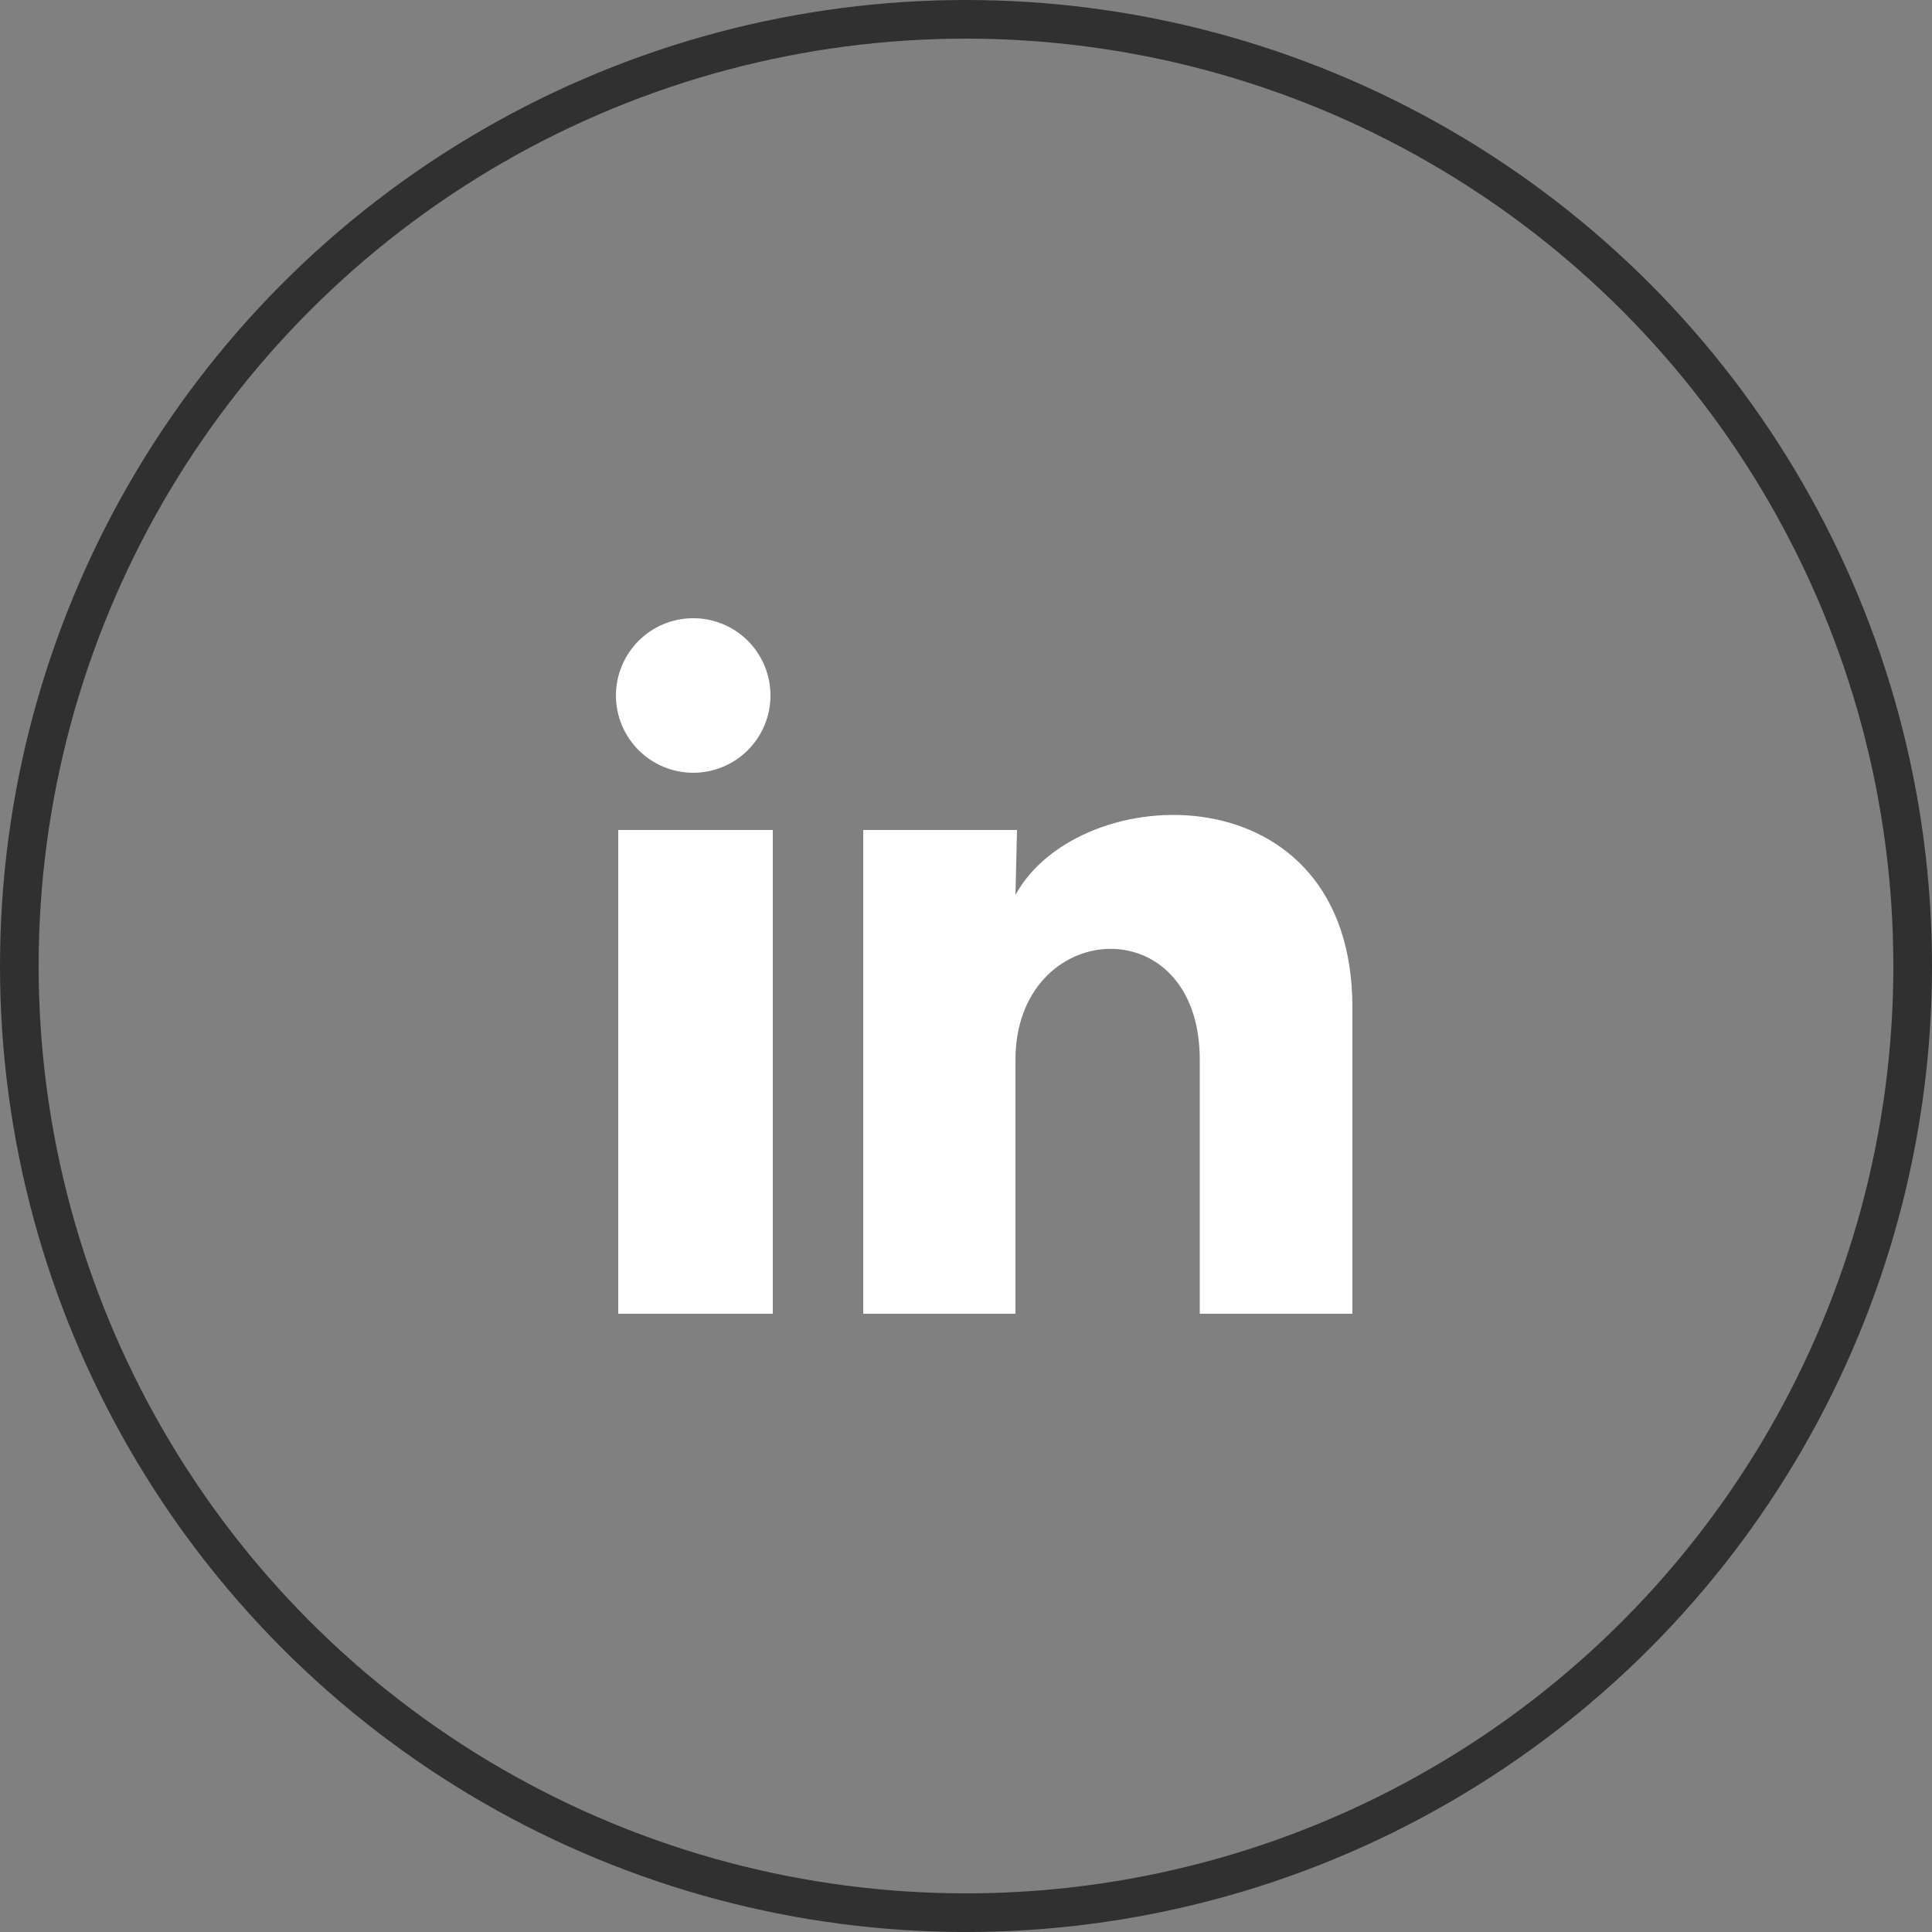<svg width="50" height="50" viewBox="0 0 50 50" fill="none" xmlns="http://www.w3.org/2000/svg">
<rect x="0" y="0" width="50" height="50" fill="#808080" stroke="none"/>
<path d="M19.94 18C19.94 18.53 19.729 19.039 19.354 19.414C18.979 19.789 18.47 19.999 17.939 19.999C17.409 19.999 16.9 19.788 16.526 19.413C16.151 19.037 15.94 18.529 15.94 17.998C15.941 17.468 16.152 16.959 16.527 16.584C16.902 16.209 17.411 15.999 17.941 15.999C18.472 15.999 18.98 16.21 19.355 16.585C19.73 16.961 19.941 17.47 19.94 18ZM20 21.48H16V34H20V21.48ZM26.32 21.48H22.34V34H26.28V27.43C26.28 23.77 31.05 23.43 31.05 27.43V34H35V26.07C35 19.9 27.94 20.13 26.28 23.16L26.32 21.48Z" fill="white"/>
<circle cx="25" cy="25" r="24.5" stroke="#303030"/>
</svg>
